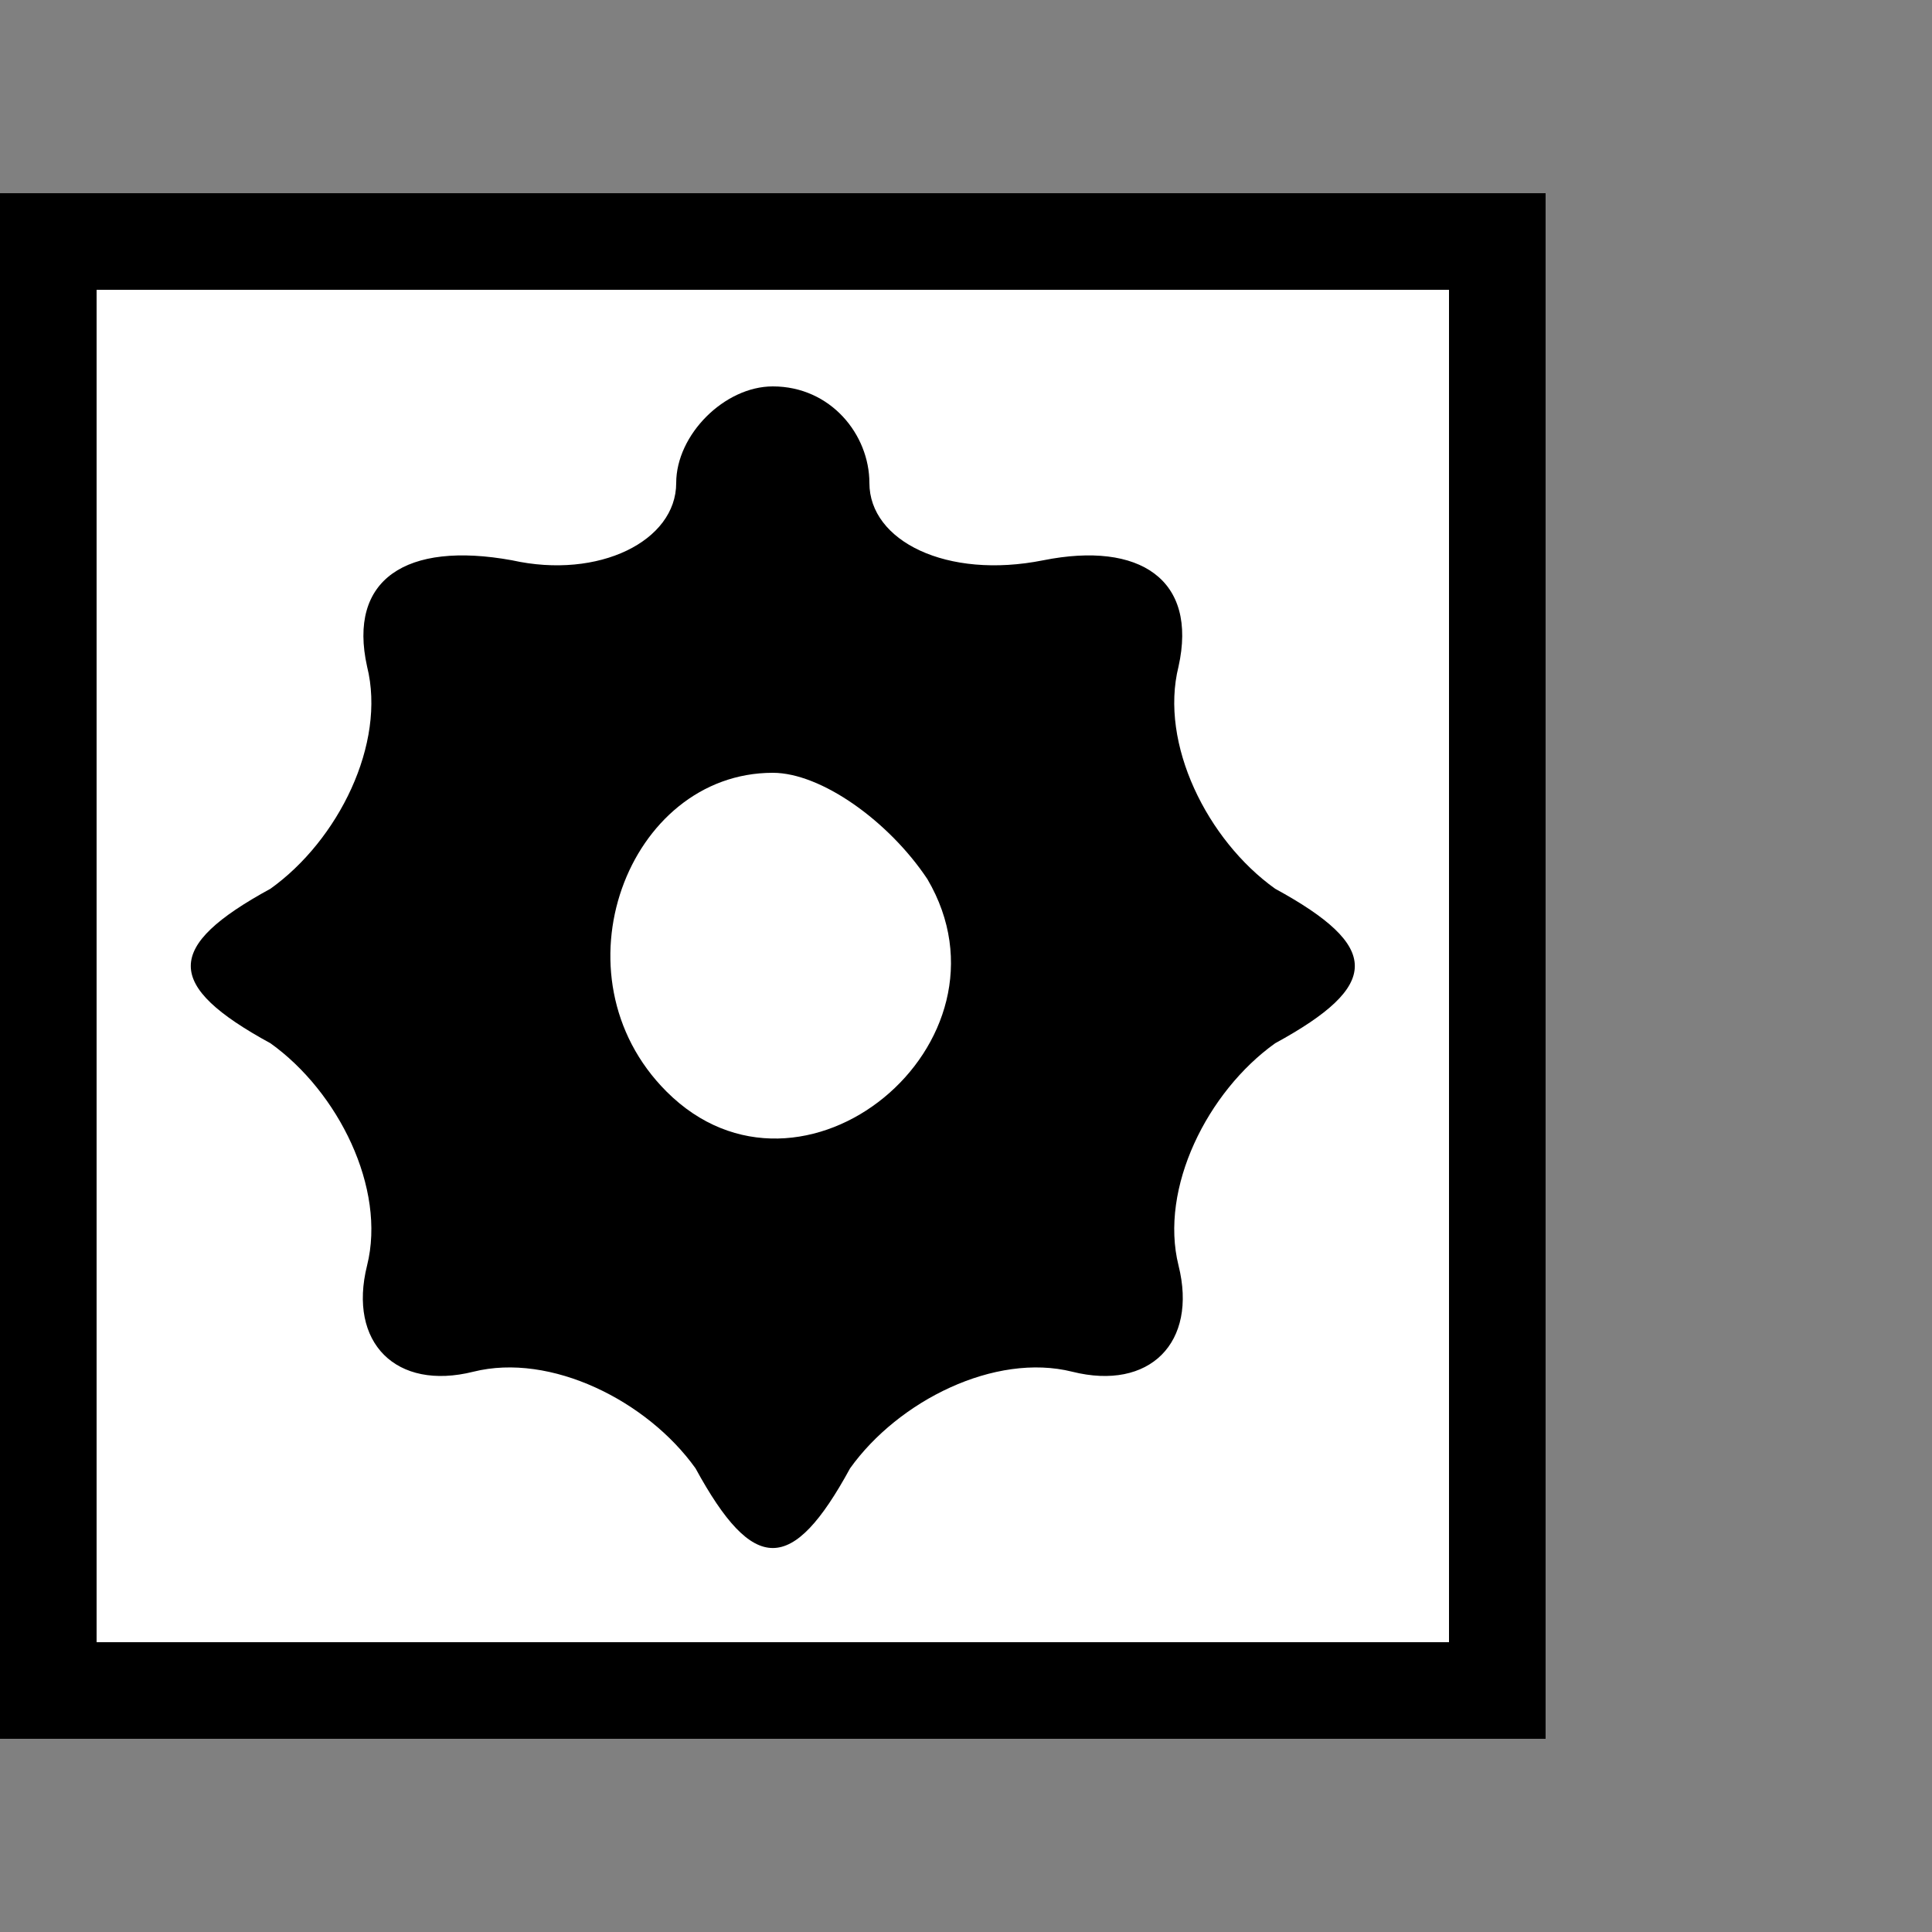 <?xml version="1.0" standalone="no"?>
<!DOCTYPE svg PUBLIC "-//W3C//DTD SVG 20010904//EN"
 "http://www.w3.org/TR/2001/REC-SVG-20010904/DTD/svg10.dtd">
<svg version="1.0" xmlns="http://www.w3.org/2000/svg"
 width="20pt" height="20pt" viewBox="0 0 20 20"
 preserveAspectRatio="xMidYMid meet">
<rect x="0" y="0" width="20" height="20" fill="#808080" stroke="none"/>
<g transform="translate(0,20) scale(0.1,-0.1)"
fill="#000000" stroke="none">
<path fill="#000000" stroke="none" d="M0 100 l0 -80 80 0 80 0 0 80 0 80 -80
0 -80 0 0 -80z"/>
<path fill="#ffffff" stroke="none" d="M150 100 l0 -70 -70 0 -70 0 0 70 0 70
70 0 70 0 0 -70z"/>
<path fill="#000000" stroke="none" d="M70 150 c0 -6 -8 -10 -17 -8 -11 2 -17
-2 -15 -11 2 -8 -3 -18 -10 -23 -11 -6 -11 -10 0 -16 7 -5 12 -15 10 -23 -2
-8 3 -13 11 -11 8 2 18 -3 23 -10 6 -11 10 -11 16 0 5 7 15 12 23 10 8 -2 13
3 11 11 -2 8 3 18 10 23 11 6 11 10 0 16 -7 5 -12 15 -10 23 2 9 -4 13 -14 11
-10 -2 -18 2 -18 8 0 5 -4 10 -10 10 -5 0 -10 -5 -10 -10z"/>
<path fill="#ffffff" stroke="none" d="M96 109 c10 -17 -13 -36 -27 -22 -12
12 -4 33 11 33 5 0 12 -5 16 -11z"/>
</g>
</svg>
